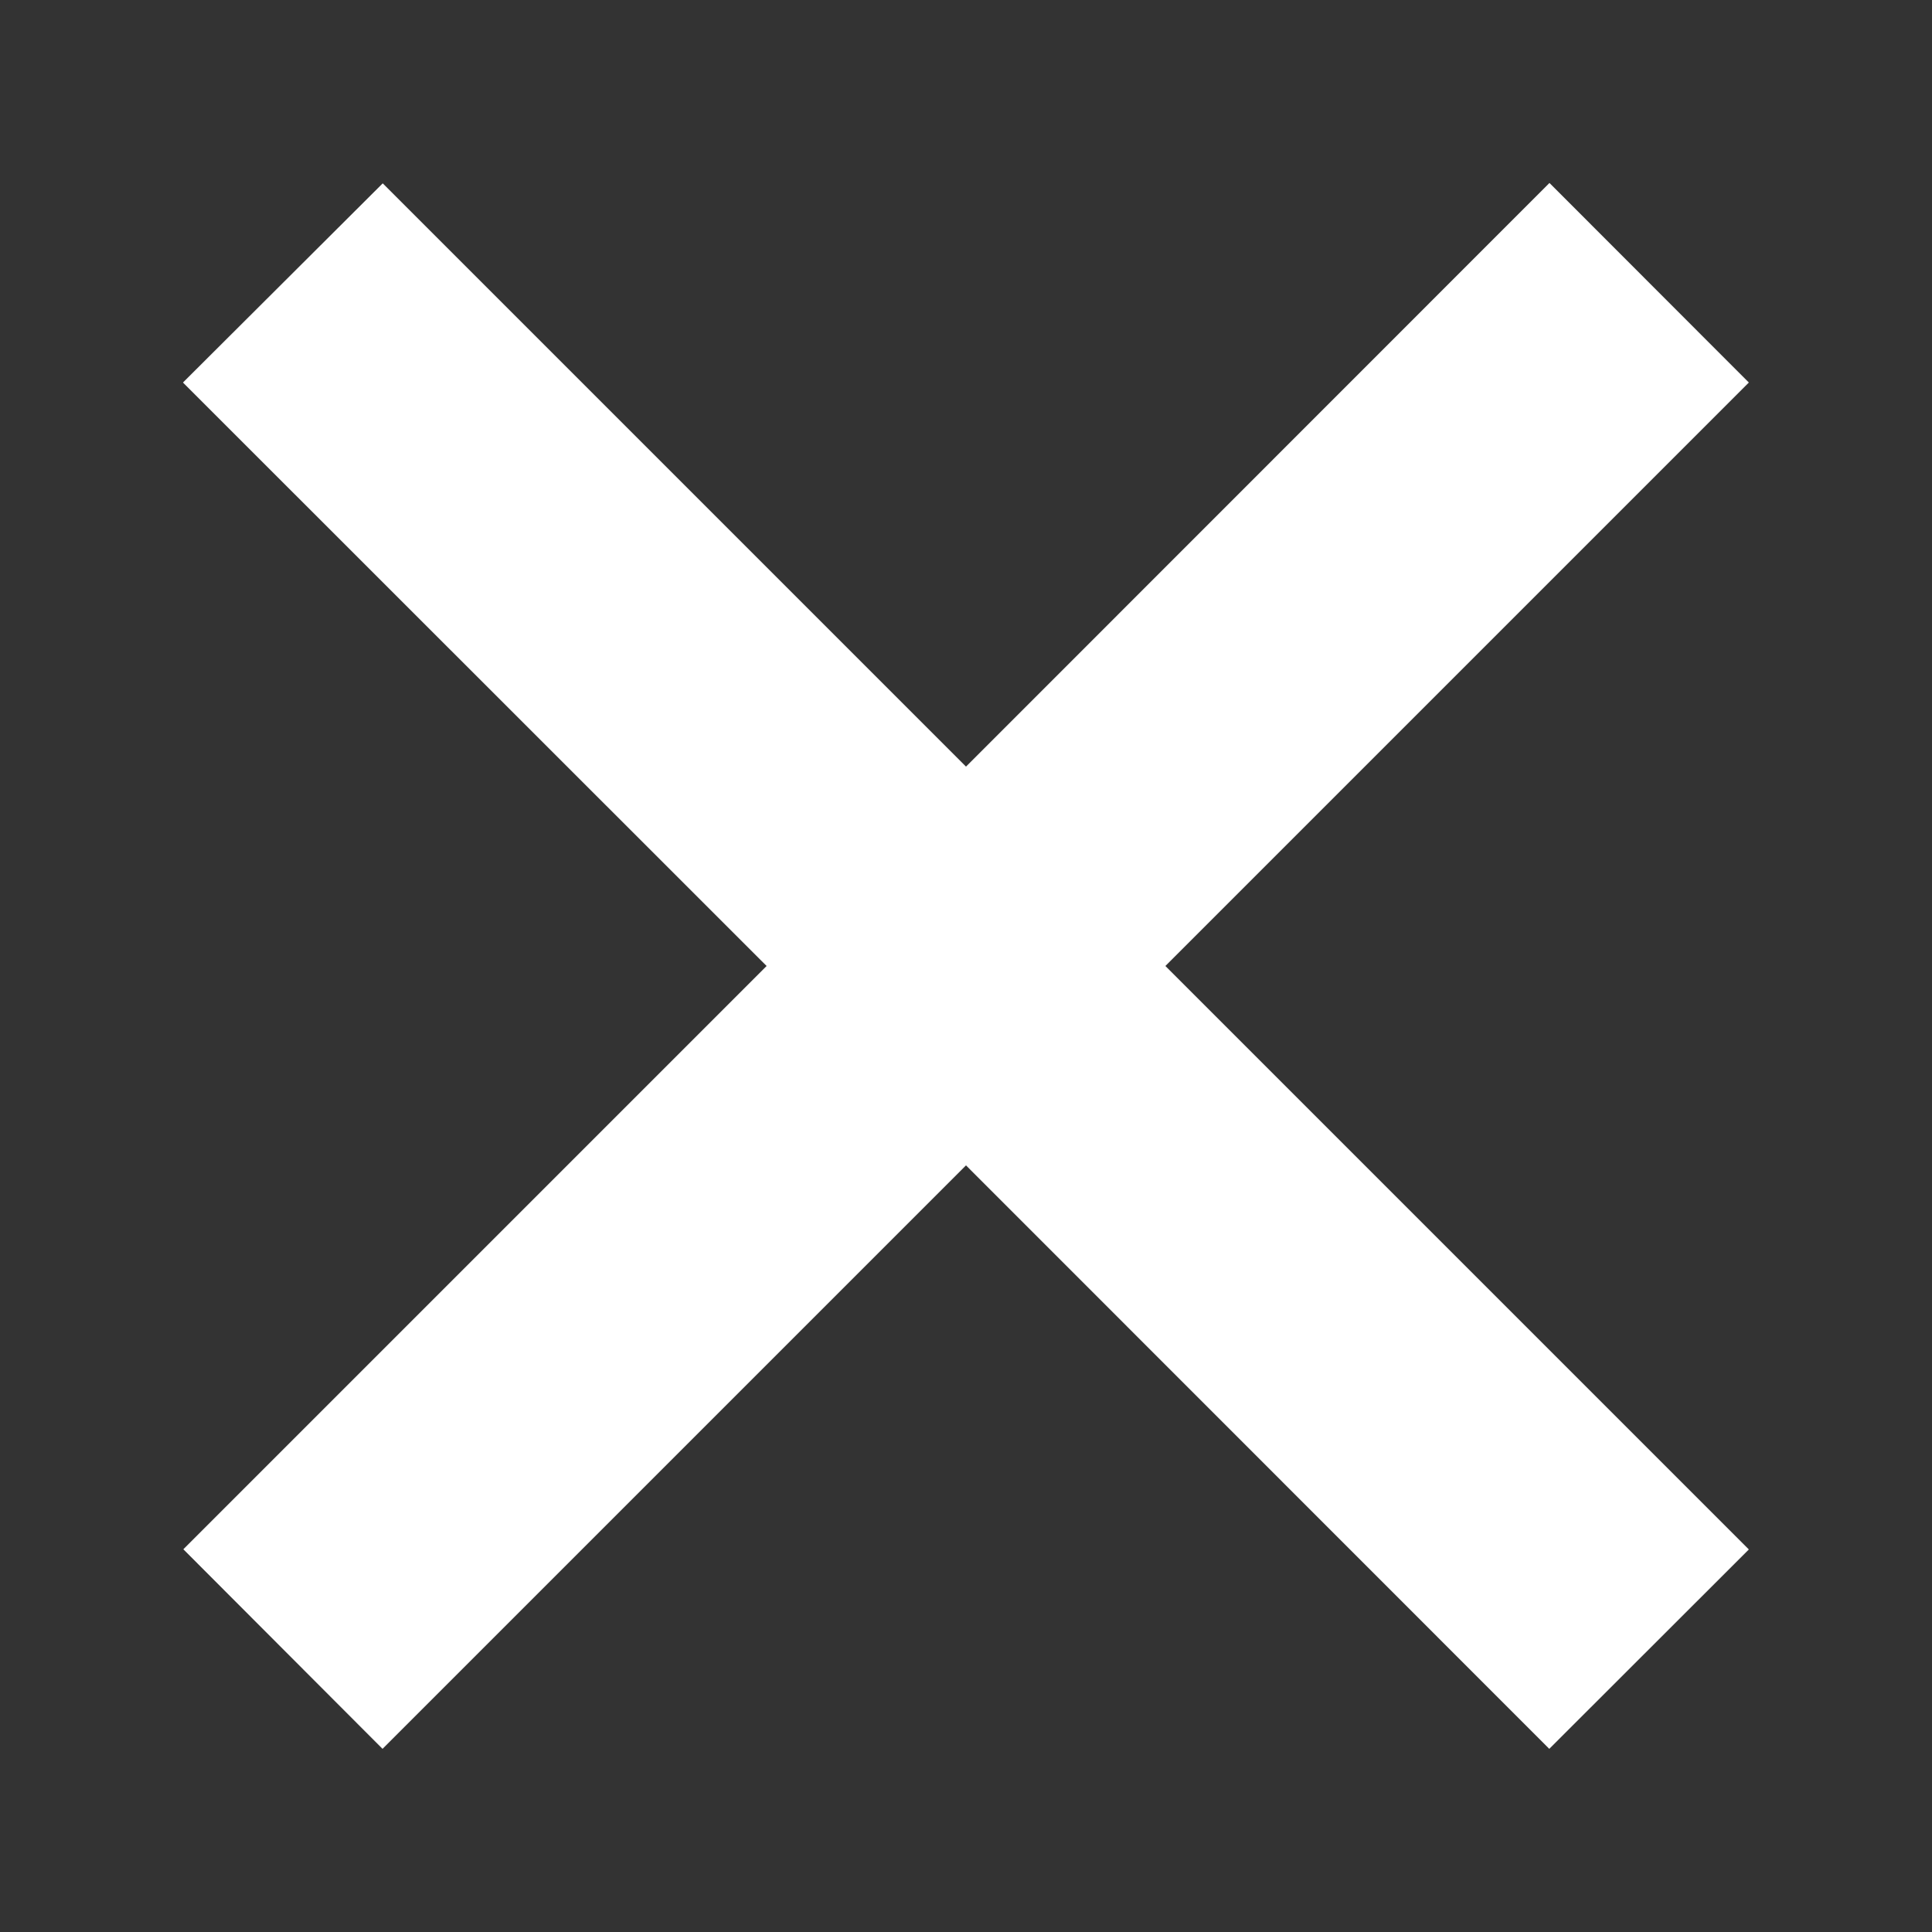 <svg width="10" height="10" fill="none" xmlns="http://www.w3.org/2000/svg"><rect width="100%" height="100%" fill="#333333" stroke="none"/><path d="M.948 8.02L3.968 5 .947 1.98 1.981.949 5 3.968 8.02.947 9.052 1.98 6.032 5l3.02 3.02-1.033 1.032L5 6.032l-3.02 3.02L.949 8.019z" fill="#fff"/></svg>
